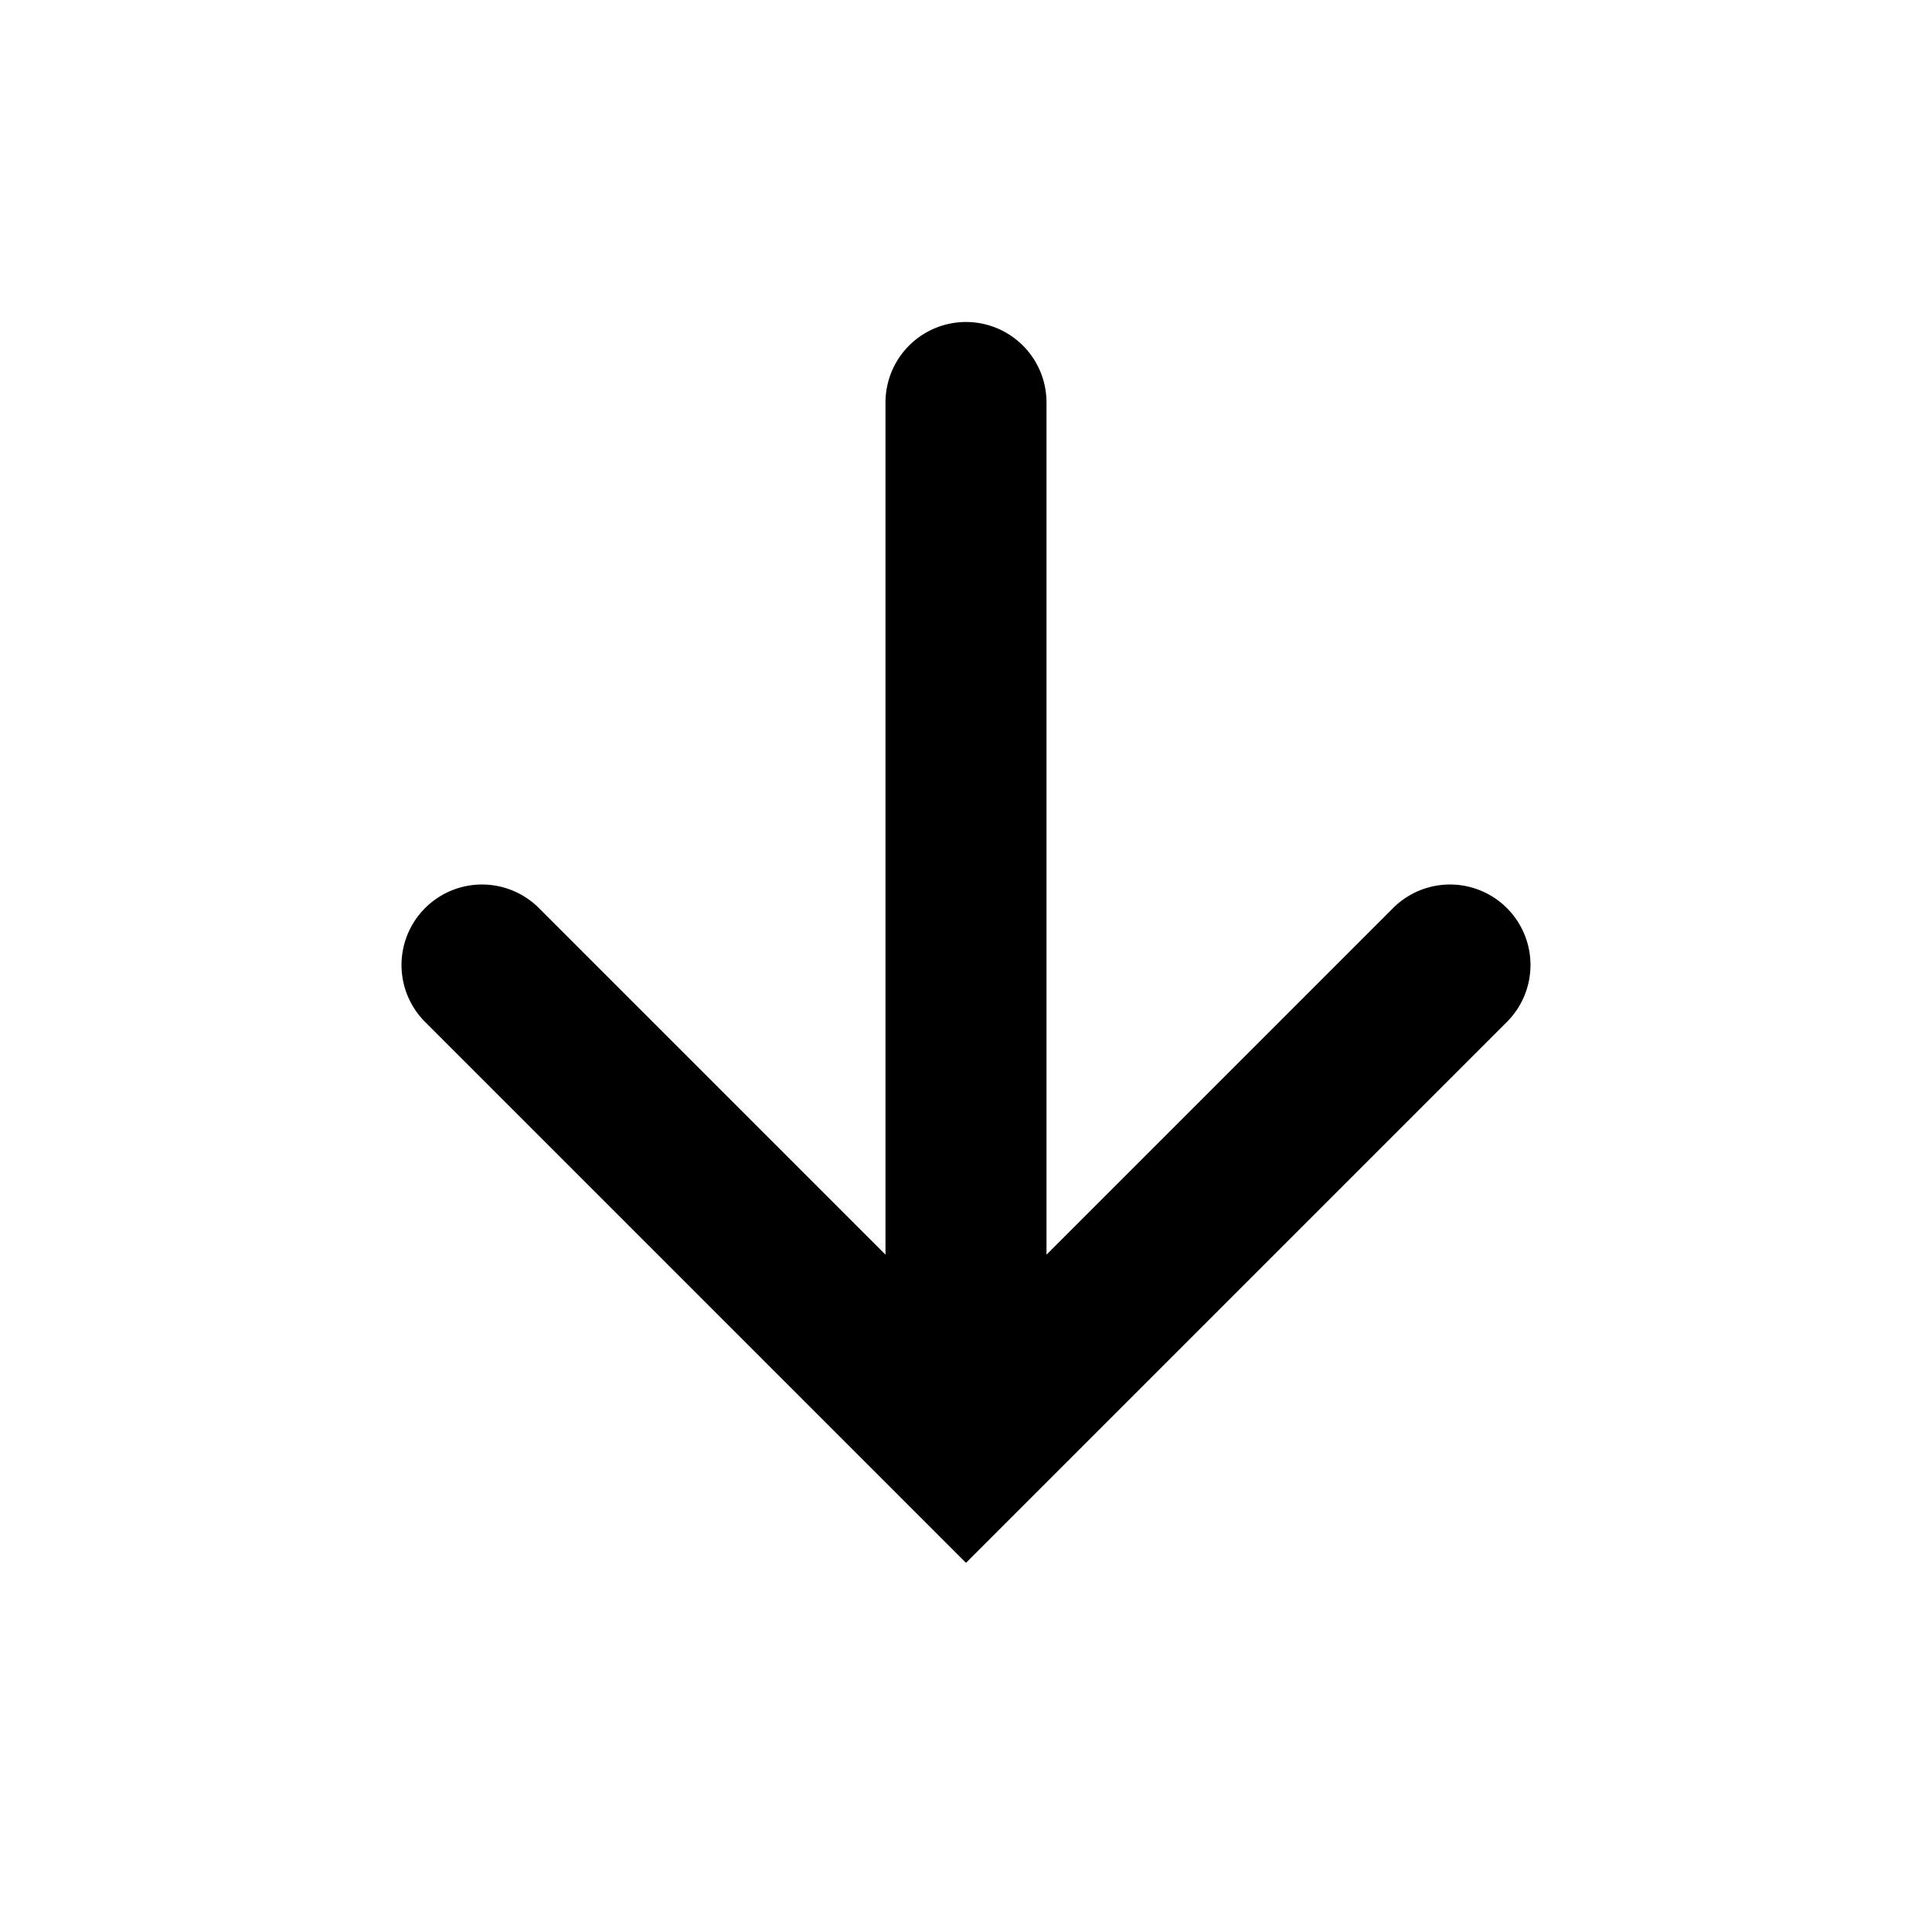 <svg width="24" height="24" viewBox="0 0 24 24" fill="none" xmlns="http://www.w3.org/2000/svg"><path fill-rule="evenodd" clip-rule="evenodd" d="M12 19.414l-6.707-6.707a1 1 0 111.414-1.414L11 15.586V5a1 1 0 112 0v10.586l4.293-4.293a1 1 0 111.414 1.414L12 19.414z" fill="currentColor"/></svg>